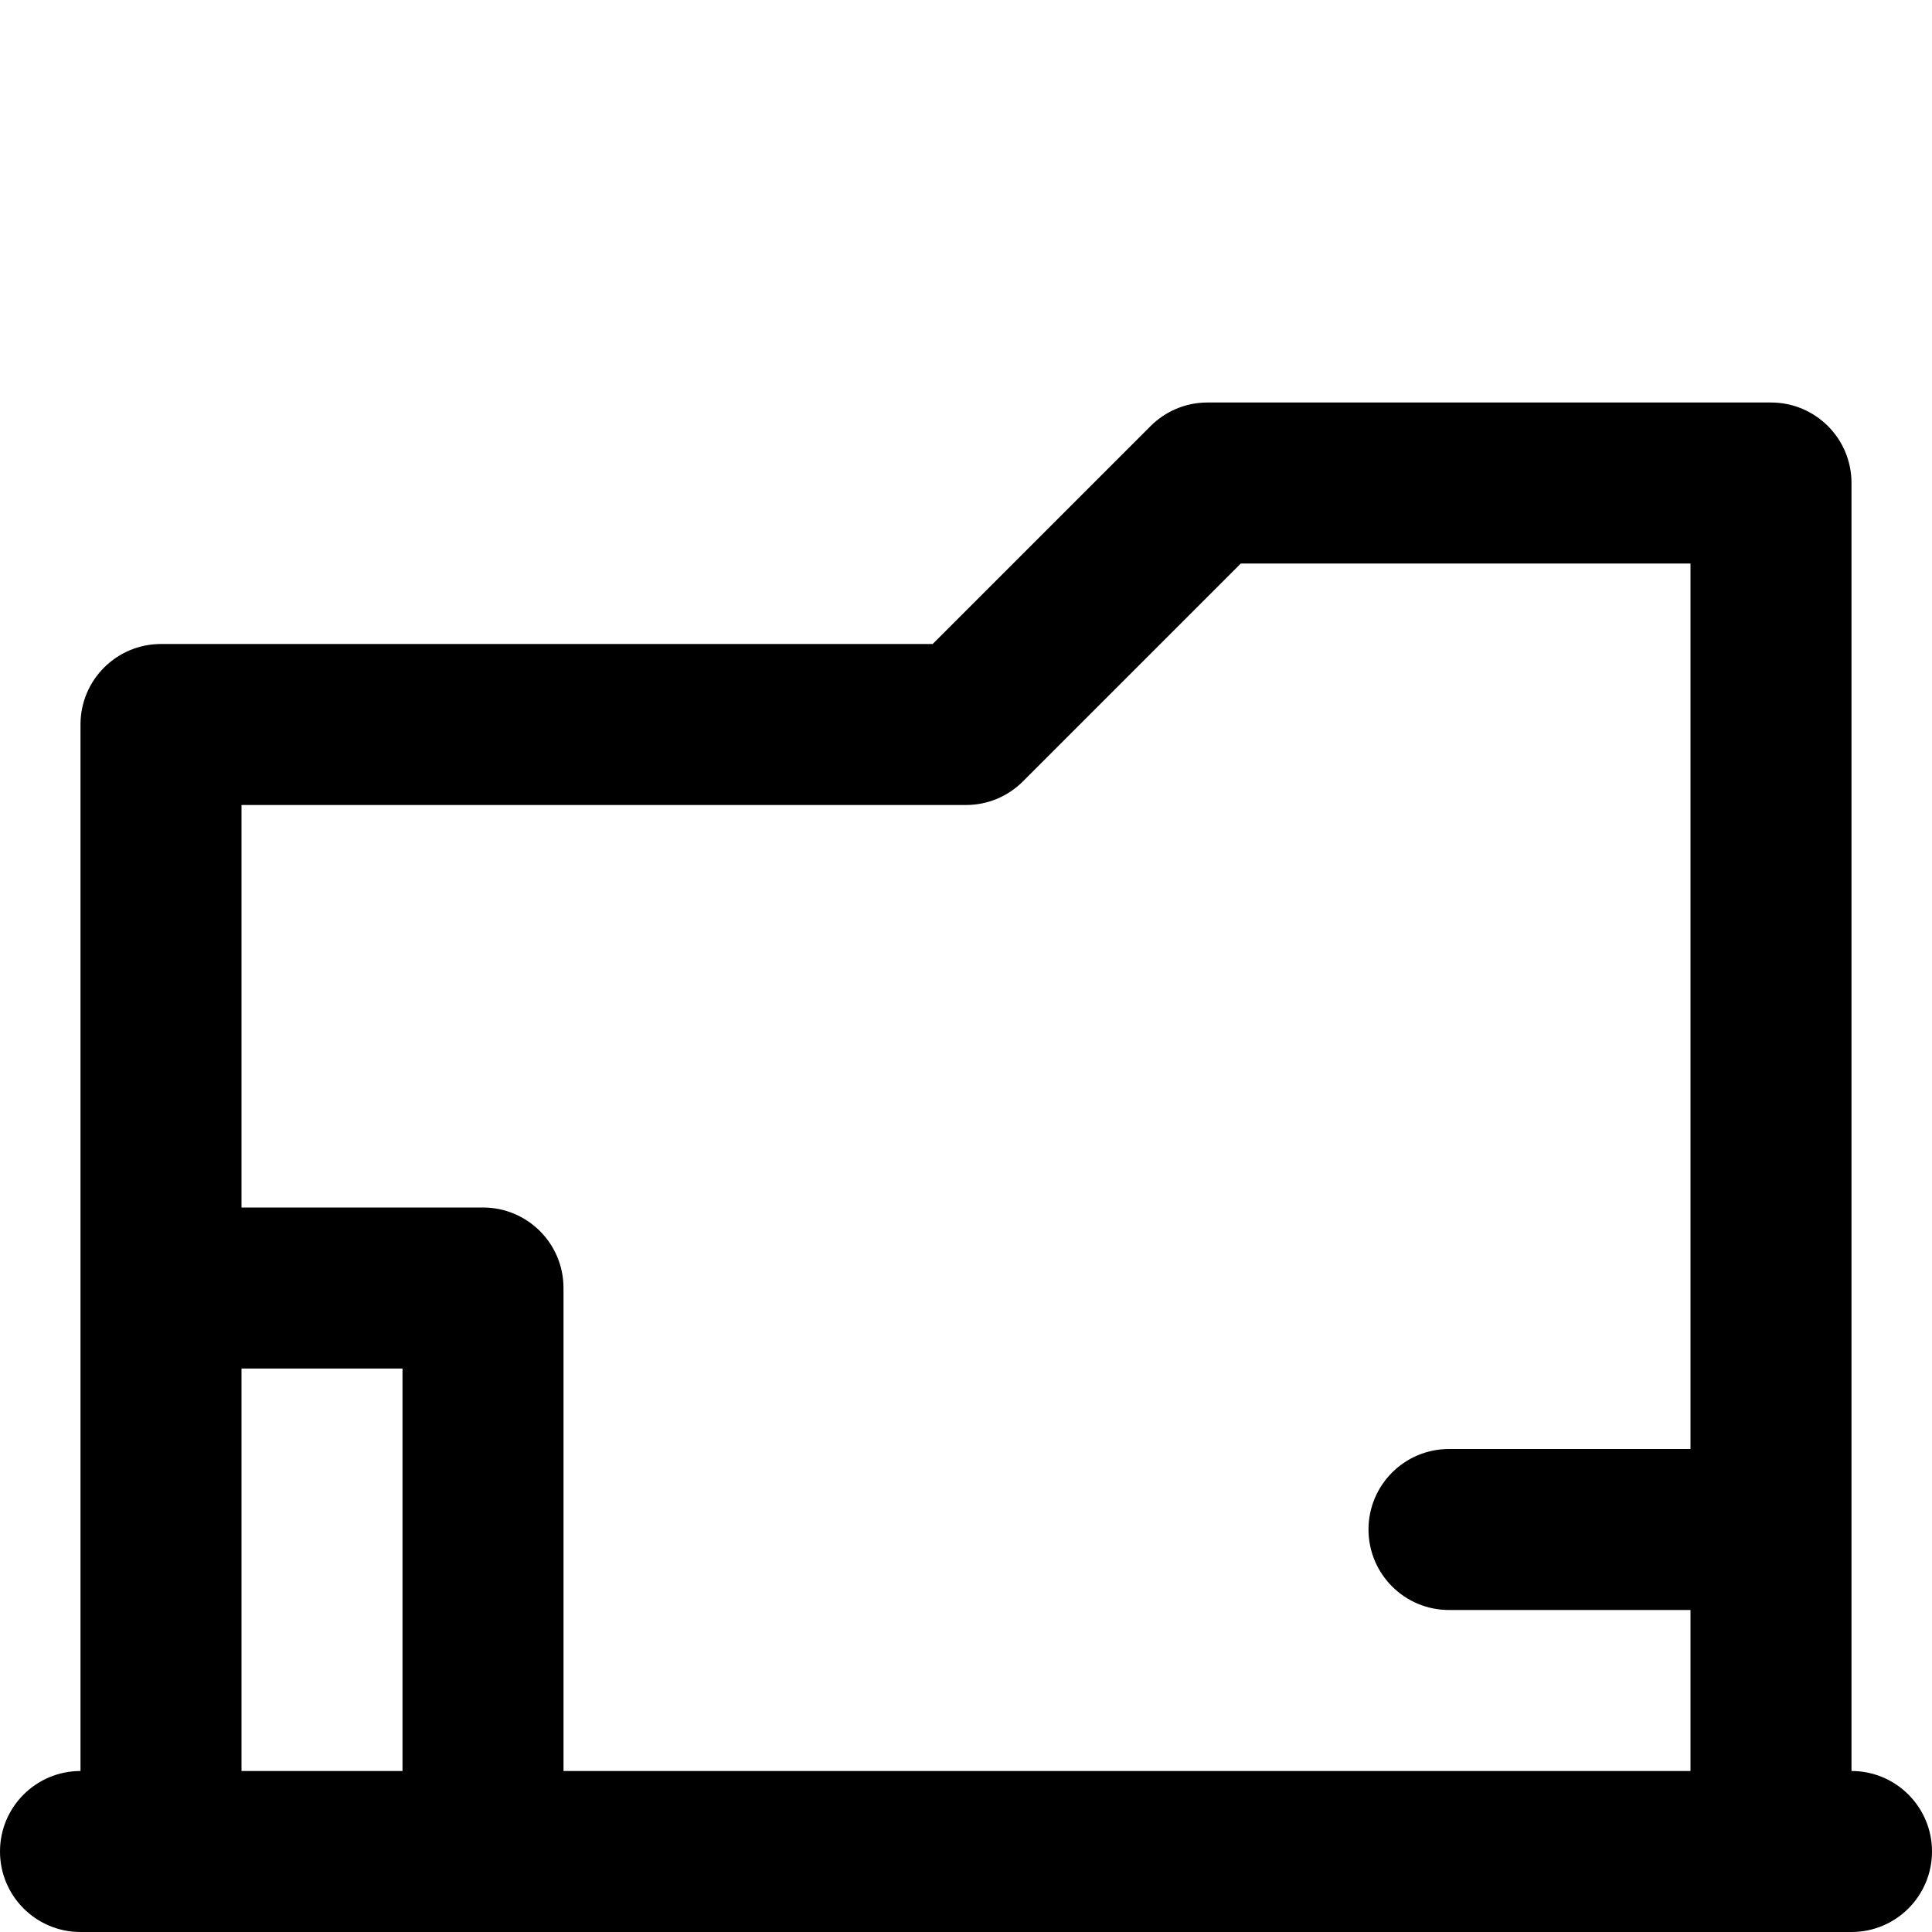 <svg viewBox="0 0 24 24" fill="currentColor"><path d="M23 22V6c0-.553-.448-1-1-1h-7c-.276 0-.526.112-.707.293L11.586 8H2c-.552 0-1 .447-1 1v13c-.552 0-1 .447-1 1s.448 1 1 1h22c.552 0 1-.447 1-1s-.448-1-1-1zM5 22H3v-5h2v5zm16-4h-3c-.552 0-1 .447-1 1s.448 1 1 1h3v2H7v-6c0-.553-.448-1-1-1H3v-5h9c.276 0 .526-.112.707-.293L15.414 7H21v11z"/></svg>
